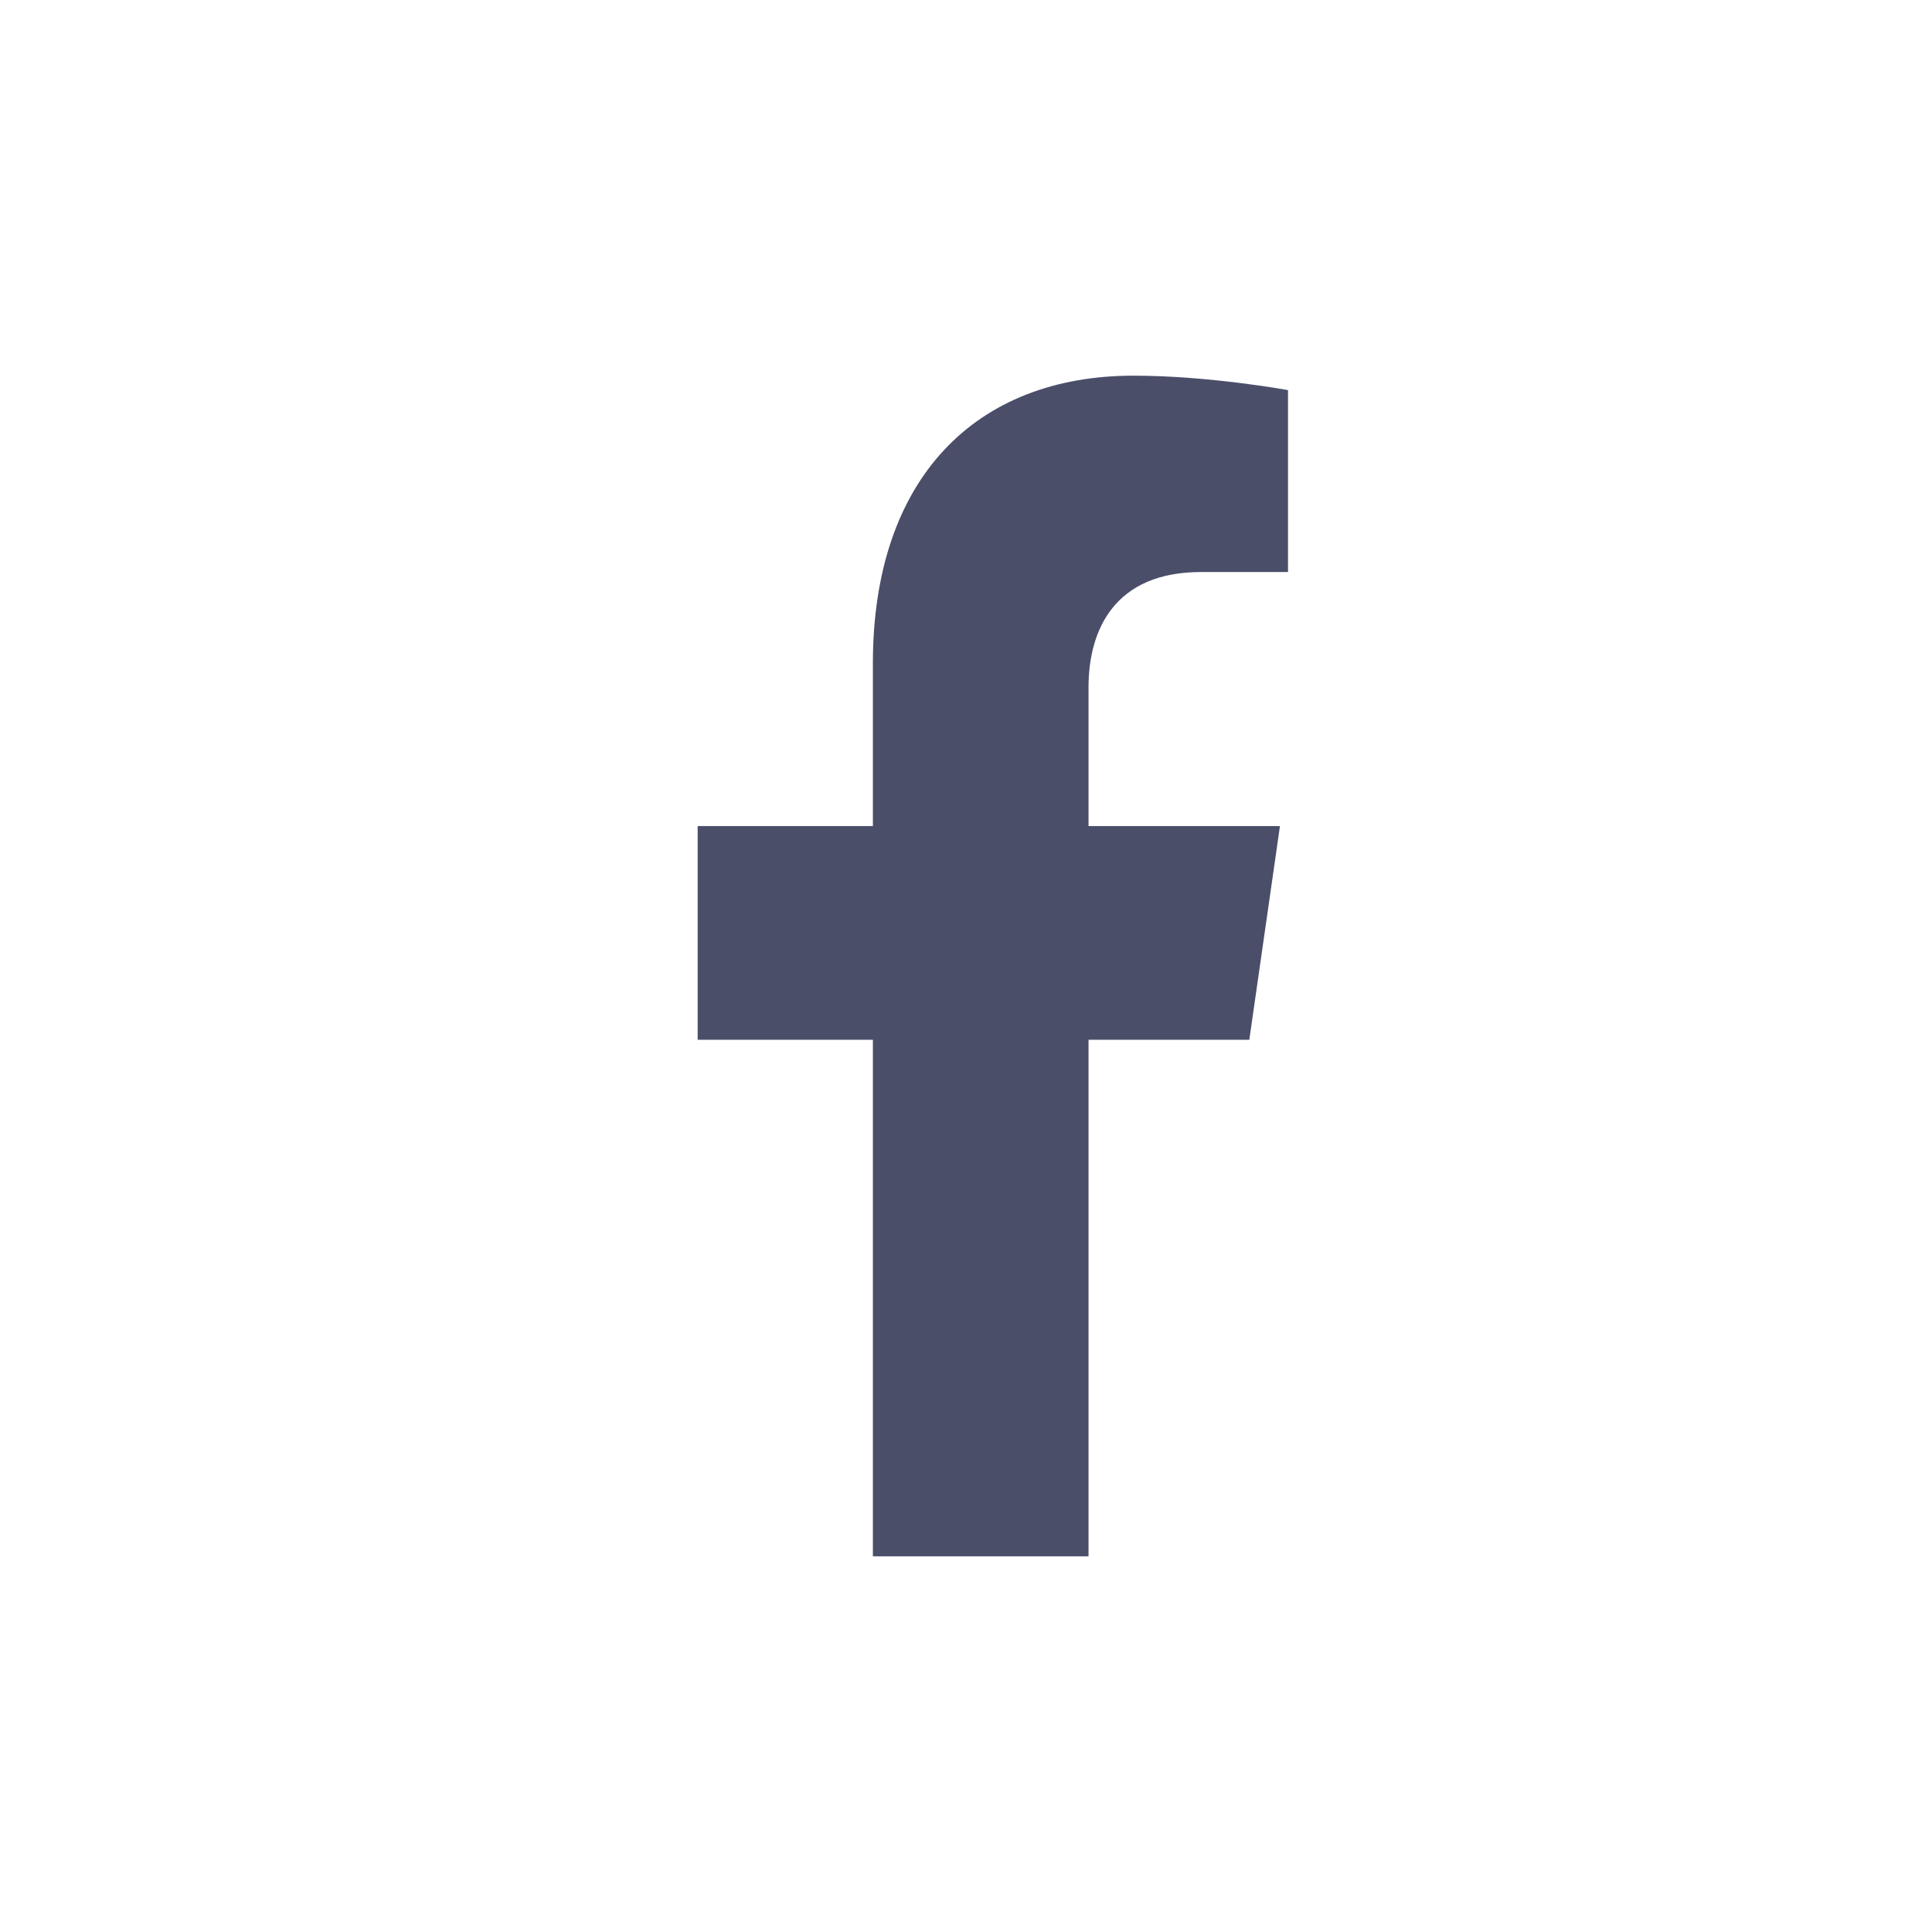 <svg width="36" height="36" viewBox="0 0 36 36" fill="none" xmlns="http://www.w3.org/2000/svg">
<path d="M23.279 19.375L23.85 15.393H20.283V12.81C20.283 11.72 20.781 10.659 22.379 10.659H24V7.269C24 7.269 22.529 7 21.122 7C18.185 7 16.265 8.907 16.265 12.359V15.393H13V19.375H16.265V29H20.283V19.375H23.279Z" fill="#4A4E69"/>
</svg>
